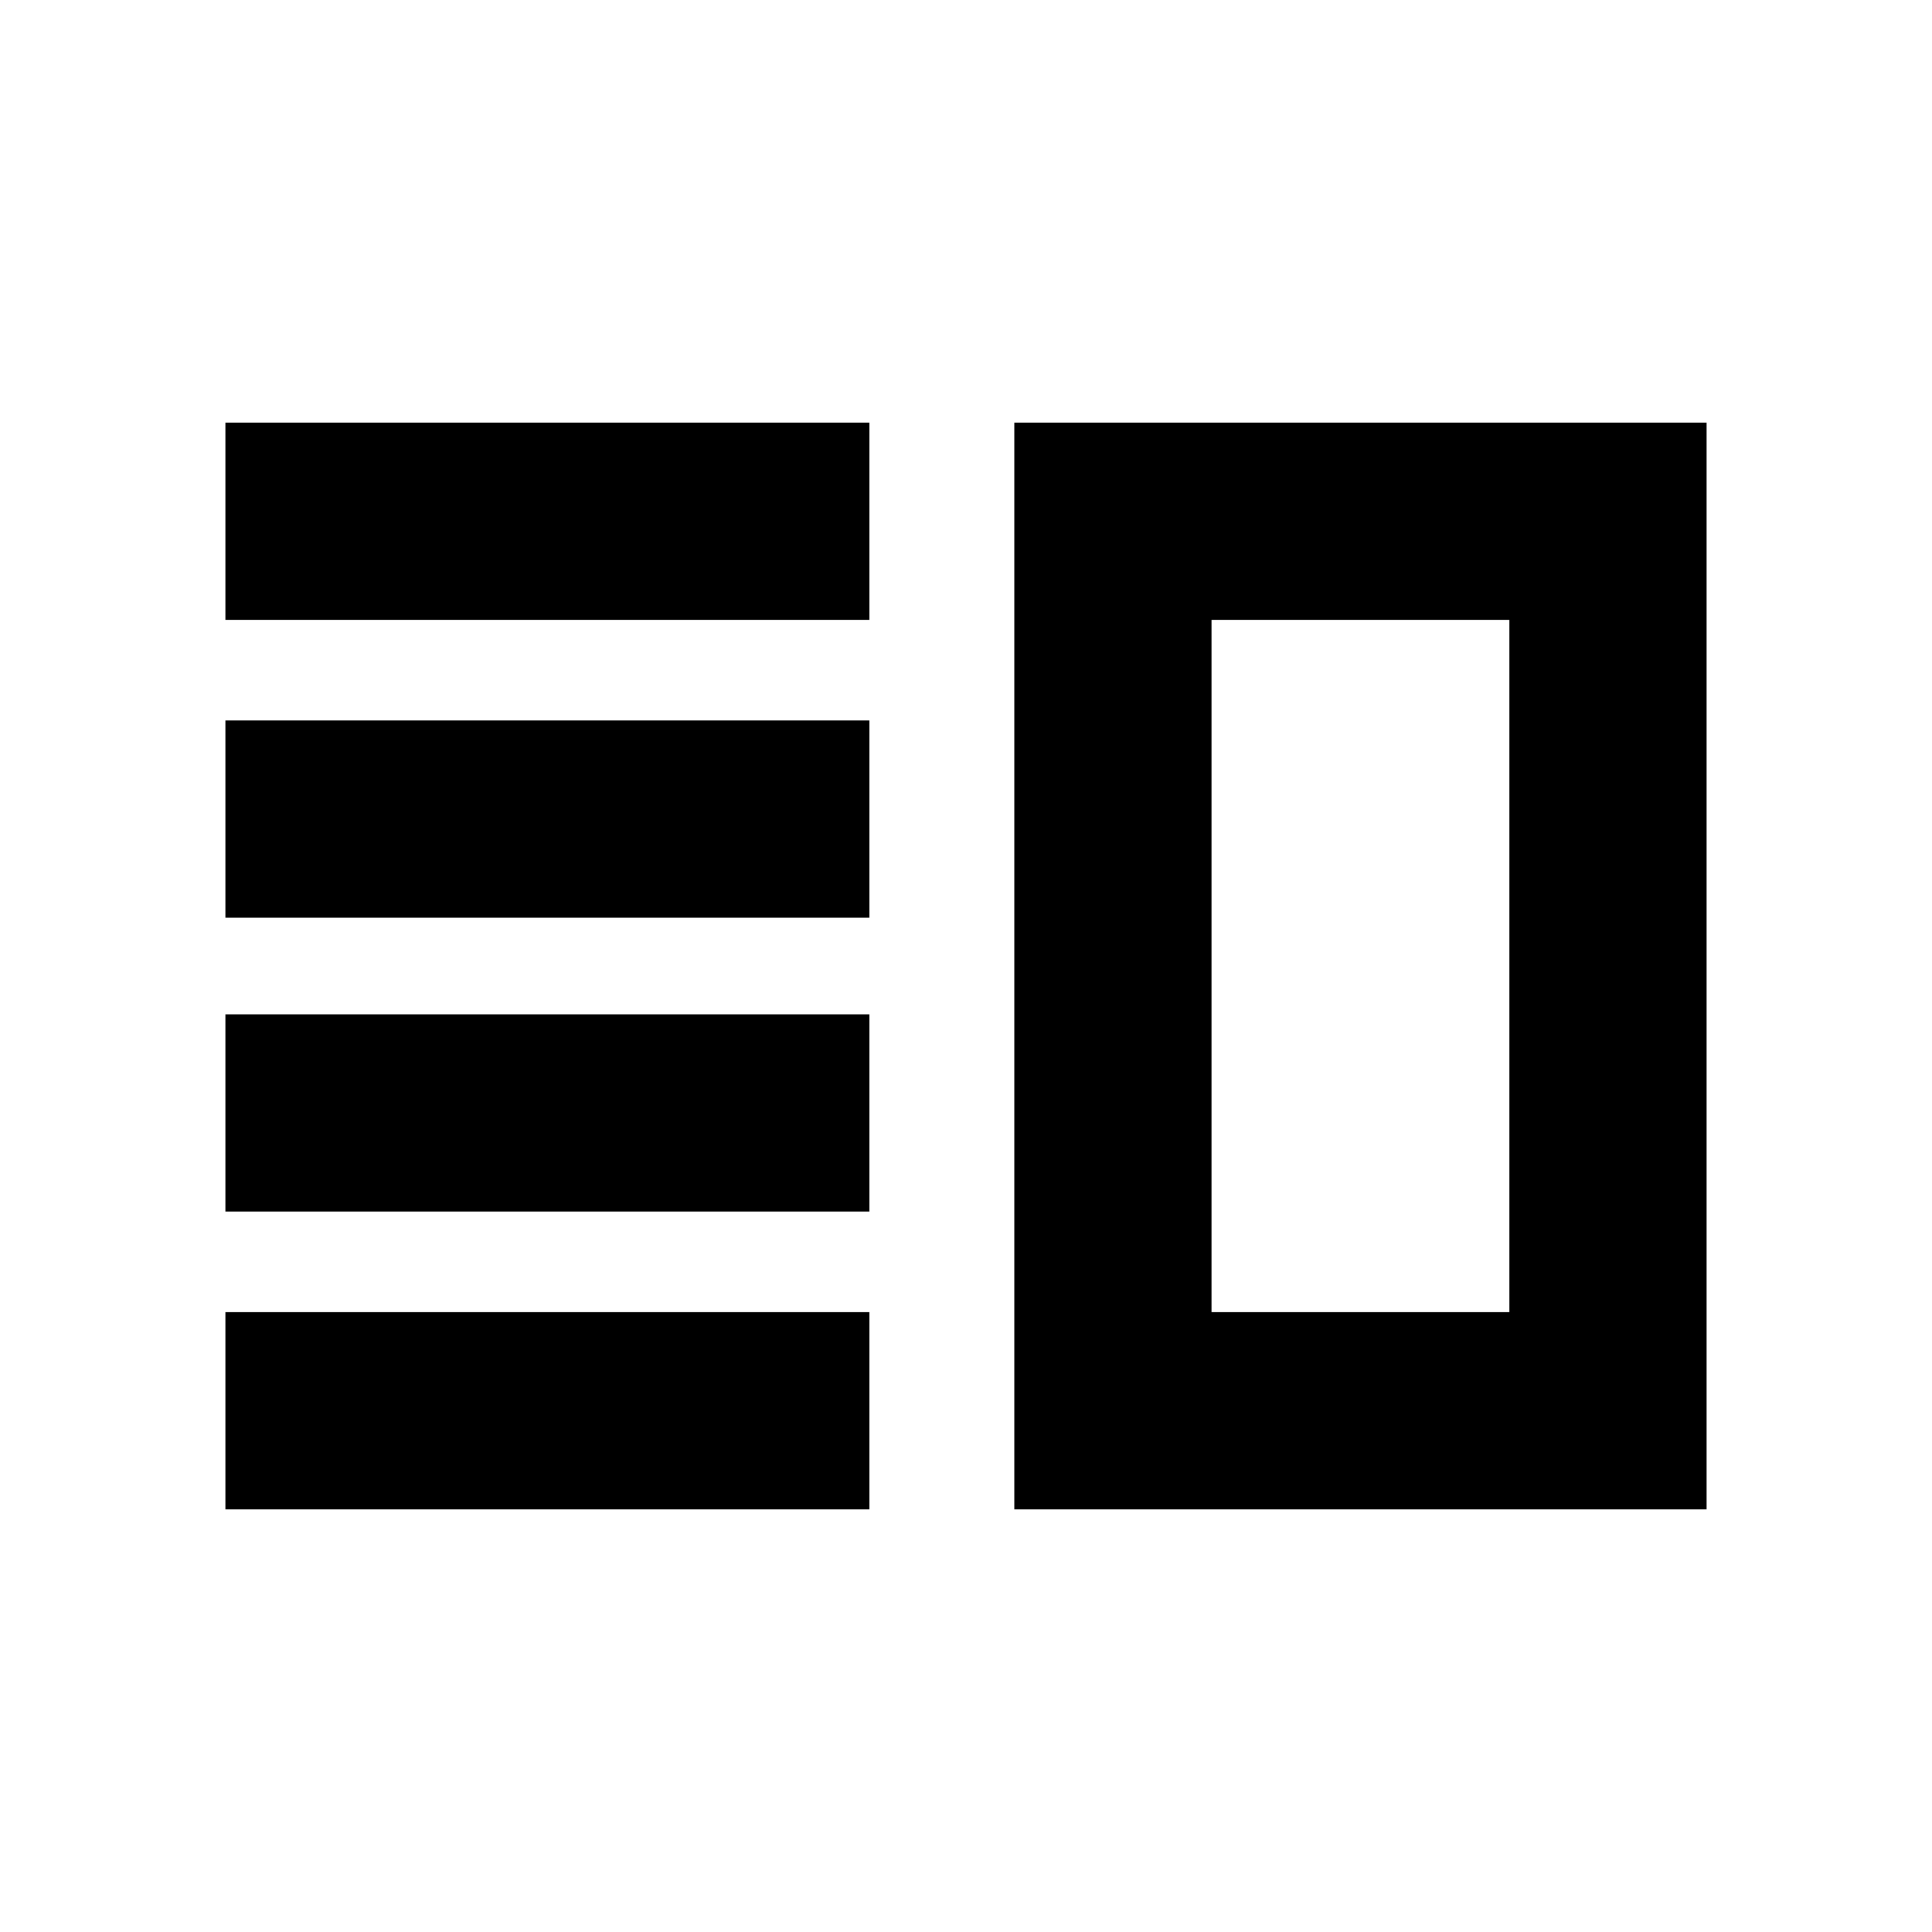 <svg xmlns="http://www.w3.org/2000/svg" height="20" viewBox="0 -960 960 960" width="20"><path d="M112-358v-98h320v98H112Zm0 148v-98h320v98H112Zm0-294v-98h320v98H112Zm0-148v-98h320v98H112Zm392 442v-540h344v540H504Zm98-98h148v-344H602v344Zm74-172Z"/></svg>